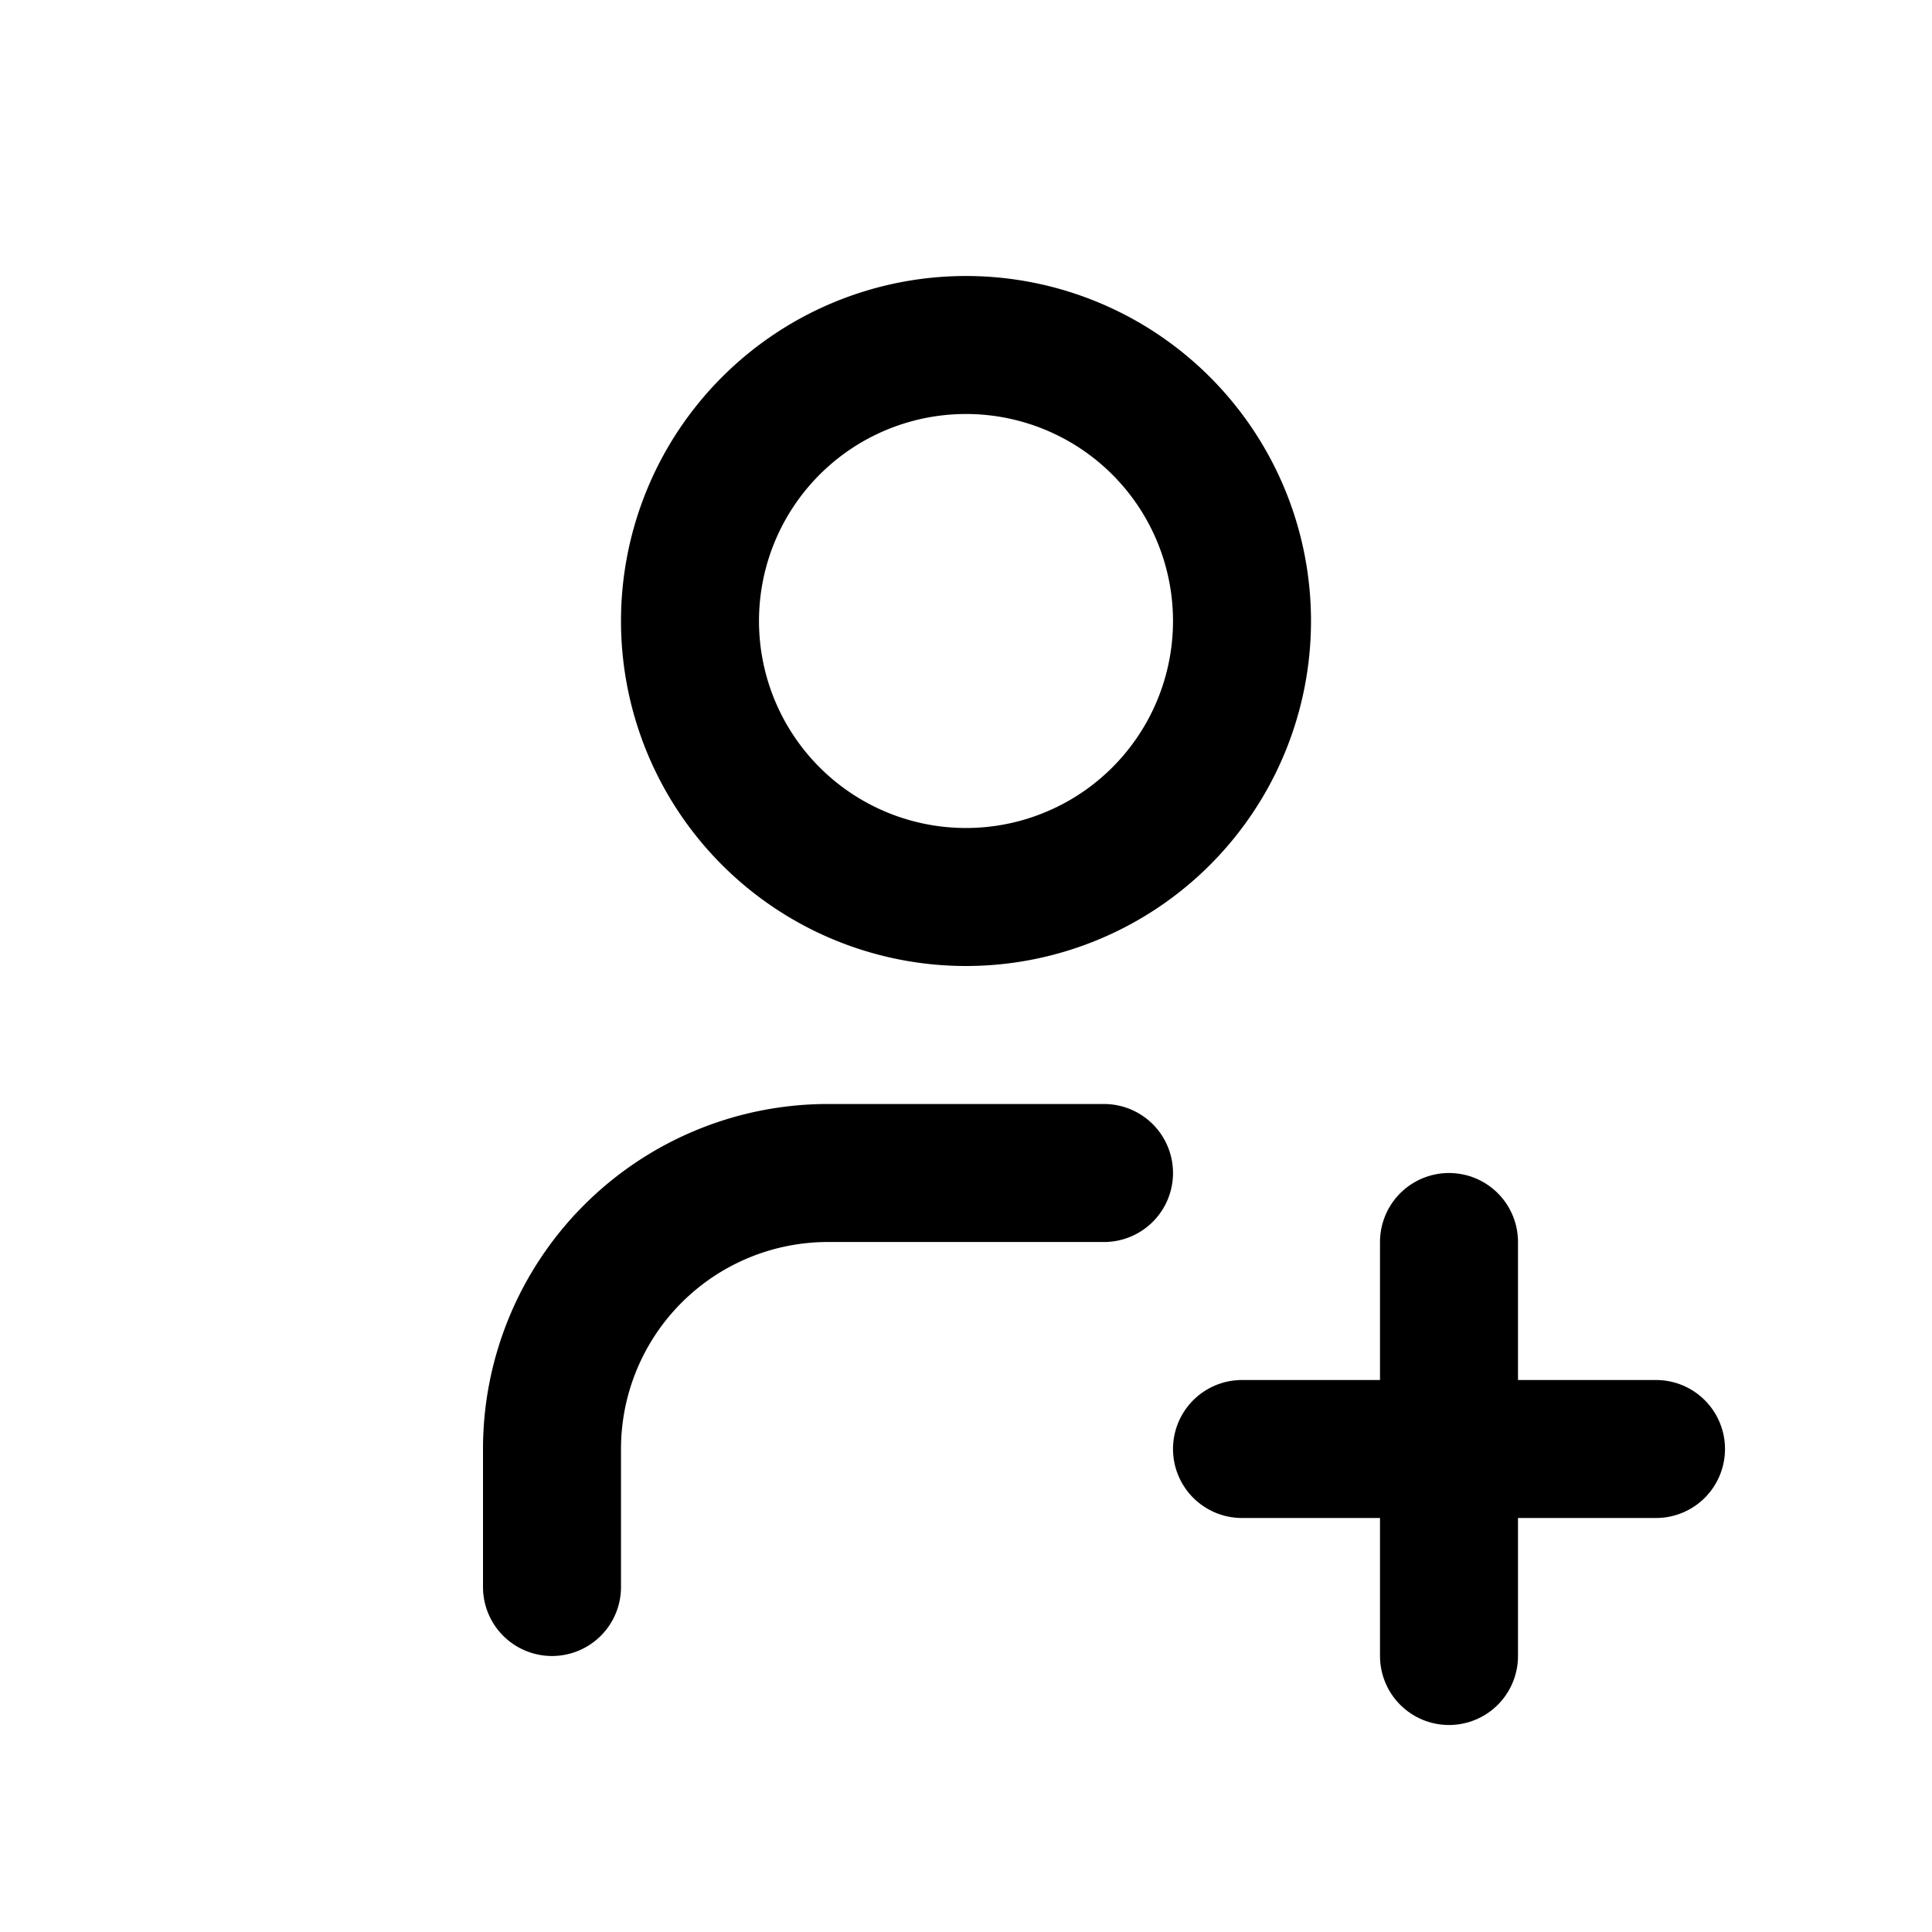 <svg xmlns="http://www.w3.org/2000/svg"
  viewBox="-2 -2 28 28"
  heigth="1em"
  fill="none"
  stroke-width="2"
  stroke=" currentcolor"
  stroke-linecap="round"
  stroke-linejoin="round">
  <path d="M8 7a4 4 0 1 0 8 0a4 4 0 0 0 -8 0" />
  <path d="M16 19h6" />
  <path d="M19 16v6" />
  <path d="M6 21v-2a4 4 0 0 1 4 -4h4" />
</svg>